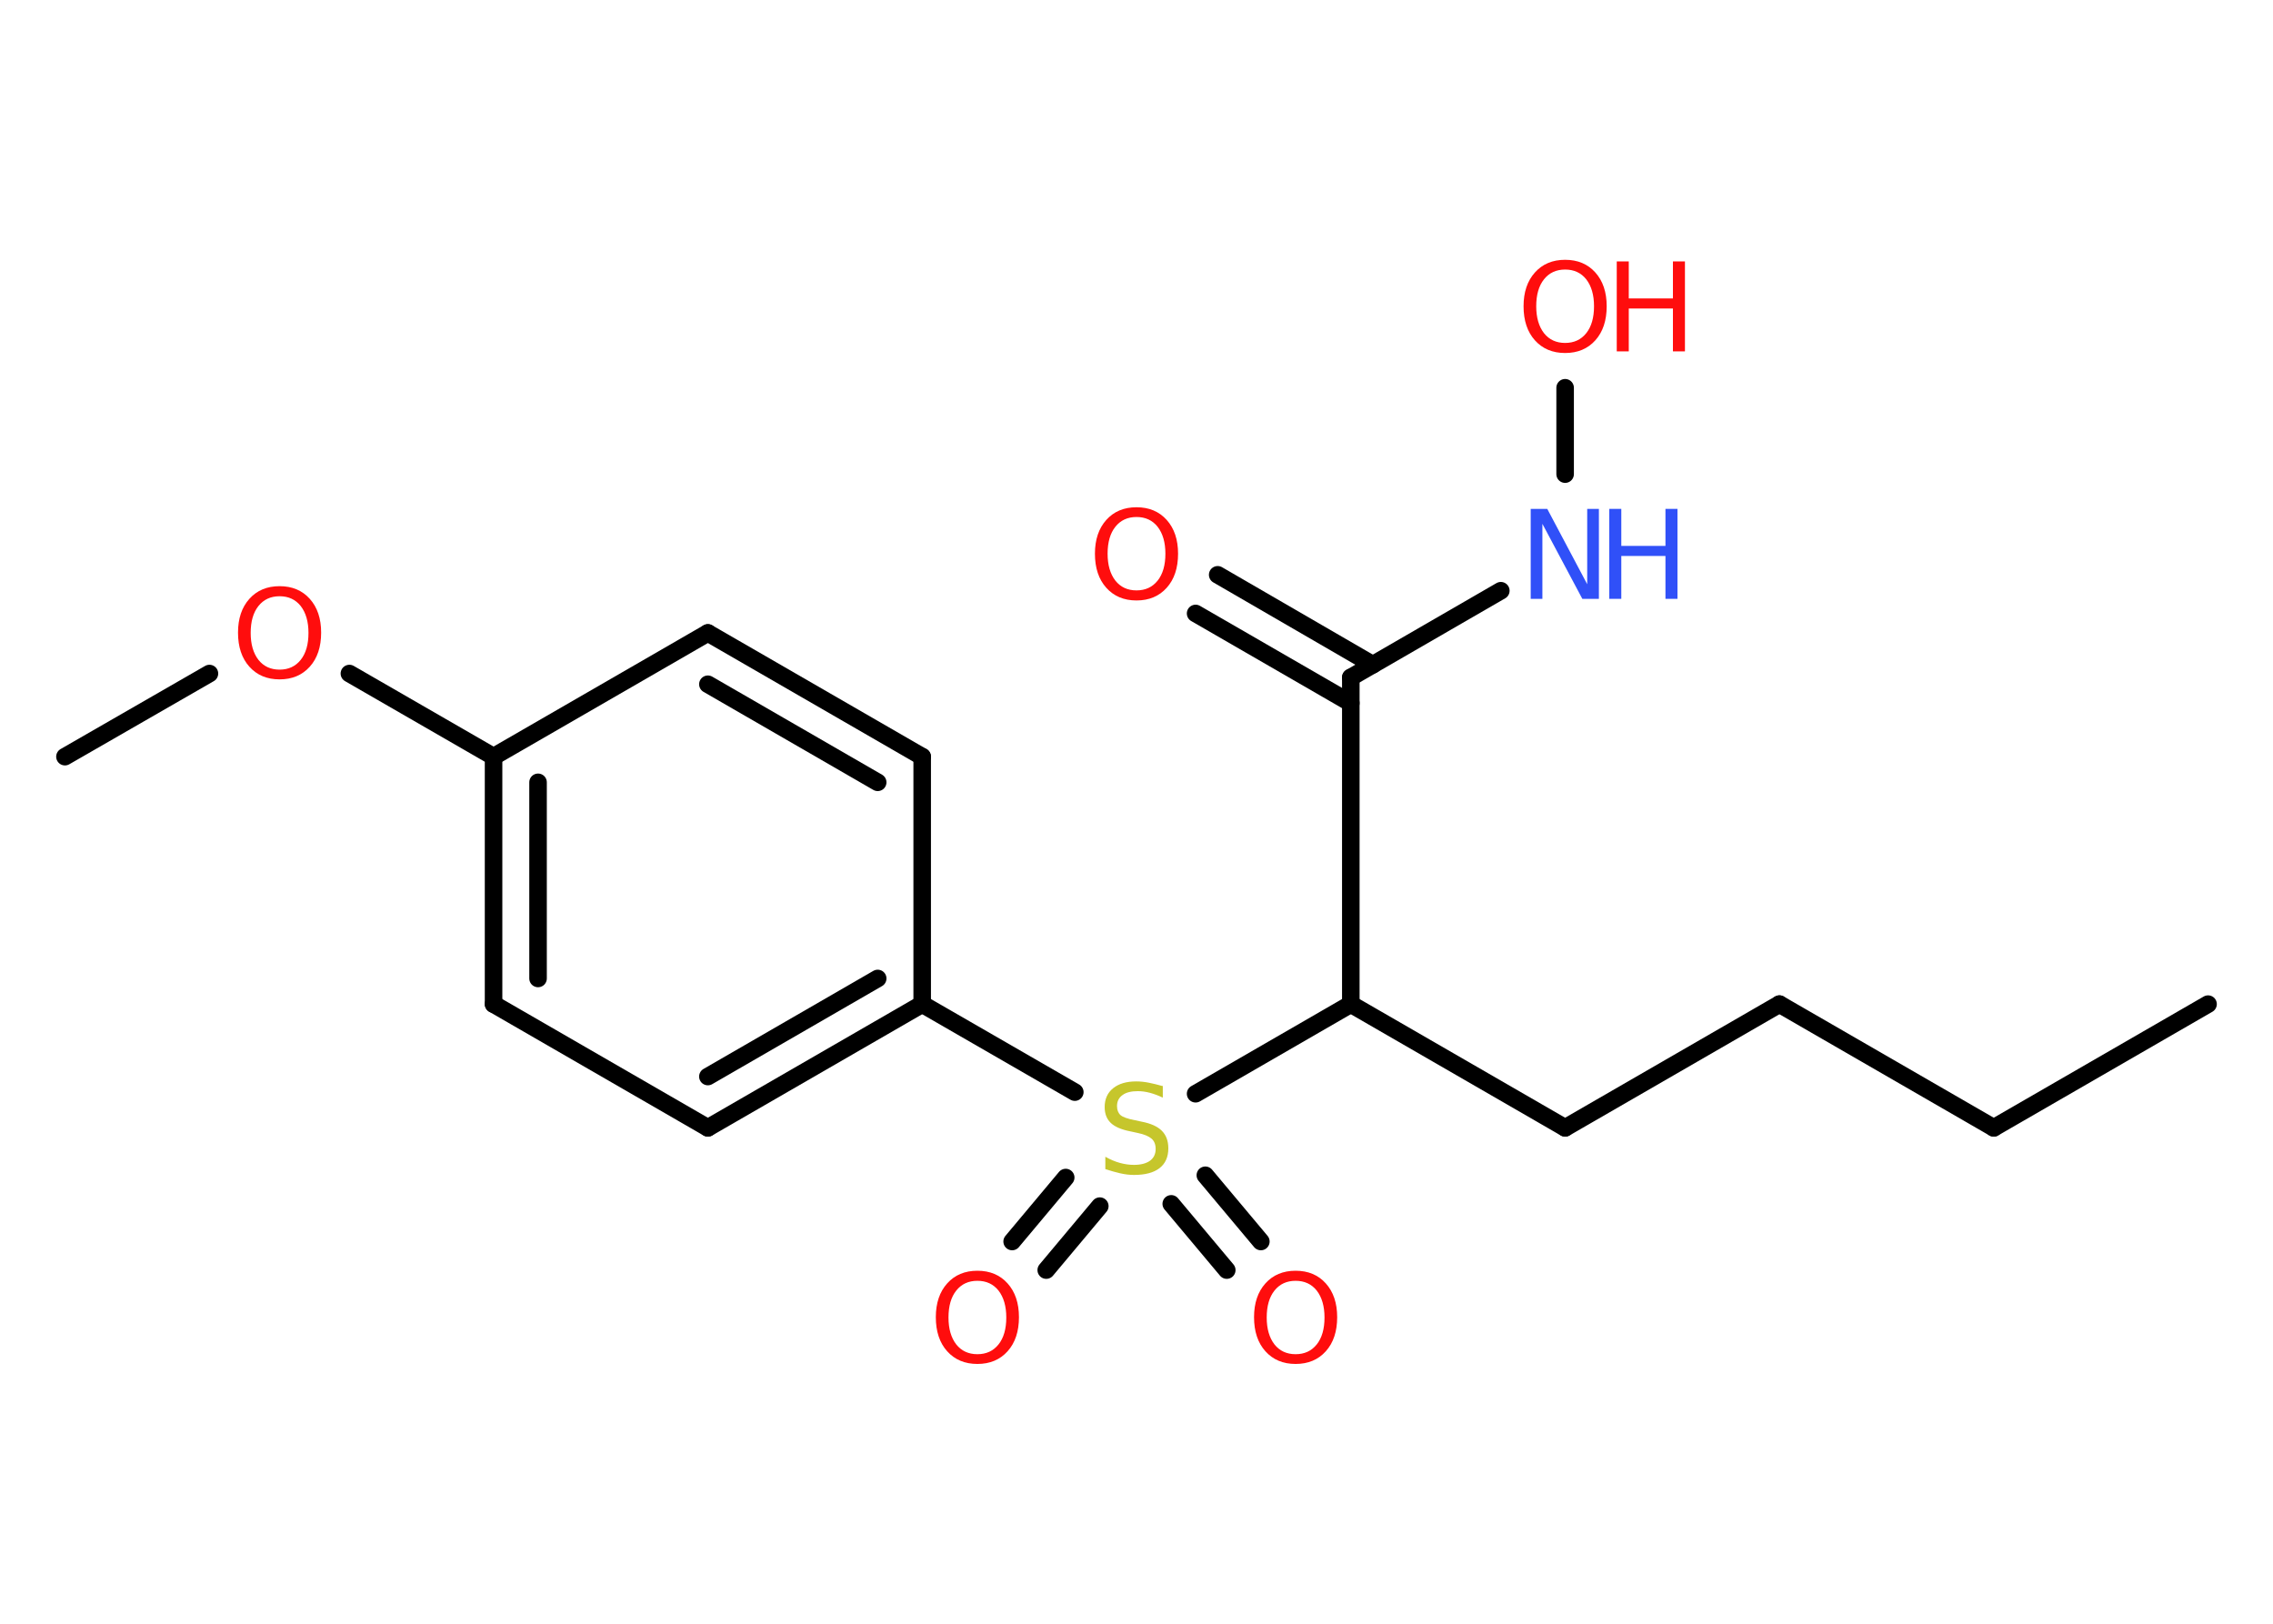 <?xml version='1.0' encoding='UTF-8'?>
<!DOCTYPE svg PUBLIC "-//W3C//DTD SVG 1.1//EN" "http://www.w3.org/Graphics/SVG/1.1/DTD/svg11.dtd">
<svg version='1.2' xmlns='http://www.w3.org/2000/svg' xmlns:xlink='http://www.w3.org/1999/xlink' width='70.0mm' height='50.0mm' viewBox='0 0 70.0 50.0'>
  <desc>Generated by the Chemistry Development Kit (http://github.com/cdk)</desc>
  <g stroke-linecap='round' stroke-linejoin='round' stroke='#000000' stroke-width='.54' fill='#FF0D0D'>
    <rect x='.0' y='.0' width='70.0' height='50.0' fill='#FFFFFF' stroke='none'/>
    <g id='mol1' class='mol'>
      <line id='mol1bnd1' class='bond' x1='68.0' y1='30.92' x2='61.4' y2='34.73'/>
      <line id='mol1bnd2' class='bond' x1='61.4' y1='34.73' x2='54.8' y2='30.92'/>
      <line id='mol1bnd3' class='bond' x1='54.8' y1='30.92' x2='48.2' y2='34.73'/>
      <line id='mol1bnd4' class='bond' x1='48.2' y1='34.73' x2='41.6' y2='30.92'/>
      <line id='mol1bnd5' class='bond' x1='41.6' y1='30.92' x2='41.6' y2='20.86'/>
      <g id='mol1bnd6' class='bond'>
        <line x1='41.6' y1='21.65' x2='36.82' y2='18.89'/>
        <line x1='42.28' y1='20.47' x2='37.5' y2='17.7'/>
      </g>
      <line id='mol1bnd7' class='bond' x1='41.6' y1='20.86' x2='46.22' y2='18.19'/>
      <line id='mol1bnd8' class='bond' x1='48.2' y1='14.6' x2='48.2' y2='11.94'/>
      <line id='mol1bnd9' class='bond' x1='41.6' y1='30.92' x2='36.82' y2='33.68'/>
      <g id='mol1bnd10' class='bond'>
        <line x1='33.87' y1='37.14' x2='32.22' y2='39.11'/>
        <line x1='32.82' y1='36.26' x2='31.17' y2='38.23'/>
      </g>
      <g id='mol1bnd11' class='bond'>
        <line x1='37.12' y1='36.19' x2='38.83' y2='38.23'/>
        <line x1='36.07' y1='37.07' x2='37.78' y2='39.11'/>
      </g>
      <line id='mol1bnd12' class='bond' x1='33.1' y1='33.63' x2='28.4' y2='30.92'/>
      <g id='mol1bnd13' class='bond'>
        <line x1='21.8' y1='34.73' x2='28.4' y2='30.92'/>
        <line x1='21.8' y1='33.15' x2='27.03' y2='30.13'/>
      </g>
      <line id='mol1bnd14' class='bond' x1='21.8' y1='34.73' x2='15.2' y2='30.92'/>
      <g id='mol1bnd15' class='bond'>
        <line x1='15.2' y1='23.3' x2='15.2' y2='30.92'/>
        <line x1='16.57' y1='24.09' x2='16.57' y2='30.13'/>
      </g>
      <line id='mol1bnd16' class='bond' x1='15.2' y1='23.3' x2='10.76' y2='20.74'/>
      <line id='mol1bnd17' class='bond' x1='6.45' y1='20.74' x2='2.0' y2='23.3'/>
      <line id='mol1bnd18' class='bond' x1='15.2' y1='23.3' x2='21.8' y2='19.49'/>
      <g id='mol1bnd19' class='bond'>
        <line x1='28.4' y1='23.3' x2='21.8' y2='19.49'/>
        <line x1='27.03' y1='24.09' x2='21.8' y2='21.07'/>
      </g>
      <line id='mol1bnd20' class='bond' x1='28.4' y1='30.92' x2='28.4' y2='23.3'/>
      <path id='mol1atm7' class='atom' d='M35.0 15.92q-.41 .0 -.65 .3q-.24 .3 -.24 .83q.0 .52 .24 .83q.24 .3 .65 .3q.41 .0 .65 -.3q.24 -.3 .24 -.83q.0 -.52 -.24 -.83q-.24 -.3 -.65 -.3zM35.0 15.62q.58 .0 .93 .39q.35 .39 .35 1.04q.0 .66 -.35 1.05q-.35 .39 -.93 .39q-.58 .0 -.93 -.39q-.35 -.39 -.35 -1.05q.0 -.65 .35 -1.04q.35 -.39 .93 -.39z' stroke='none'/>
      <g id='mol1atm8' class='atom'>
        <path d='M47.15 15.67h.5l1.23 2.32v-2.32h.36v2.77h-.51l-1.23 -2.31v2.31h-.36v-2.77z' stroke='none' fill='#3050F8'/>
        <path d='M49.56 15.67h.37v1.14h1.36v-1.14h.37v2.77h-.37v-1.32h-1.36v1.32h-.37v-2.77z' stroke='none' fill='#3050F8'/>
      </g>
      <g id='mol1atm9' class='atom'>
        <path d='M48.2 8.3q-.41 .0 -.65 .3q-.24 .3 -.24 .83q.0 .52 .24 .83q.24 .3 .65 .3q.41 .0 .65 -.3q.24 -.3 .24 -.83q.0 -.52 -.24 -.83q-.24 -.3 -.65 -.3zM48.2 8.0q.58 .0 .93 .39q.35 .39 .35 1.04q.0 .66 -.35 1.05q-.35 .39 -.93 .39q-.58 .0 -.93 -.39q-.35 -.39 -.35 -1.05q.0 -.65 .35 -1.04q.35 -.39 .93 -.39z' stroke='none'/>
        <path d='M49.79 8.05h.37v1.14h1.36v-1.14h.37v2.77h-.37v-1.32h-1.36v1.32h-.37v-2.77z' stroke='none'/>
      </g>
      <path id='mol1atm10' class='atom' d='M35.81 33.44v.36q-.21 -.1 -.4 -.15q-.19 -.05 -.37 -.05q-.31 .0 -.47 .12q-.17 .12 -.17 .34q.0 .18 .11 .28q.11 .09 .42 .15l.23 .05q.42 .08 .62 .28q.2 .2 .2 .54q.0 .4 -.27 .61q-.27 .21 -.79 .21q-.2 .0 -.42 -.05q-.22 -.05 -.46 -.13v-.38q.23 .13 .45 .19q.22 .06 .43 .06q.32 .0 .5 -.13q.17 -.13 .17 -.36q.0 -.21 -.13 -.32q-.13 -.11 -.41 -.17l-.23 -.05q-.42 -.08 -.61 -.26q-.19 -.18 -.19 -.49q.0 -.37 .26 -.58q.26 -.21 .71 -.21q.19 .0 .39 .04q.2 .04 .41 .1z' stroke='none' fill='#C6C62C'/>
      <path id='mol1atm11' class='atom' d='M30.1 39.44q-.41 .0 -.65 .3q-.24 .3 -.24 .83q.0 .52 .24 .83q.24 .3 .65 .3q.41 .0 .65 -.3q.24 -.3 .24 -.83q.0 -.52 -.24 -.83q-.24 -.3 -.65 -.3zM30.1 39.13q.58 .0 .93 .39q.35 .39 .35 1.04q.0 .66 -.35 1.05q-.35 .39 -.93 .39q-.58 .0 -.93 -.39q-.35 -.39 -.35 -1.05q.0 -.65 .35 -1.04q.35 -.39 .93 -.39z' stroke='none'/>
      <path id='mol1atm12' class='atom' d='M39.9 39.44q-.41 .0 -.65 .3q-.24 .3 -.24 .83q.0 .52 .24 .83q.24 .3 .65 .3q.41 .0 .65 -.3q.24 -.3 .24 -.83q.0 -.52 -.24 -.83q-.24 -.3 -.65 -.3zM39.9 39.13q.58 .0 .93 .39q.35 .39 .35 1.04q.0 .66 -.35 1.05q-.35 .39 -.93 .39q-.58 .0 -.93 -.39q-.35 -.39 -.35 -1.05q.0 -.65 .35 -1.04q.35 -.39 .93 -.39z' stroke='none'/>
      <path id='mol1atm17' class='atom' d='M8.61 18.36q-.41 .0 -.65 .3q-.24 .3 -.24 .83q.0 .52 .24 .83q.24 .3 .65 .3q.41 .0 .65 -.3q.24 -.3 .24 -.83q.0 -.52 -.24 -.83q-.24 -.3 -.65 -.3zM8.61 18.05q.58 .0 .93 .39q.35 .39 .35 1.04q.0 .66 -.35 1.05q-.35 .39 -.93 .39q-.58 .0 -.93 -.39q-.35 -.39 -.35 -1.05q.0 -.65 .35 -1.04q.35 -.39 .93 -.39z' stroke='none'/>
    </g>
  </g>
</svg>
